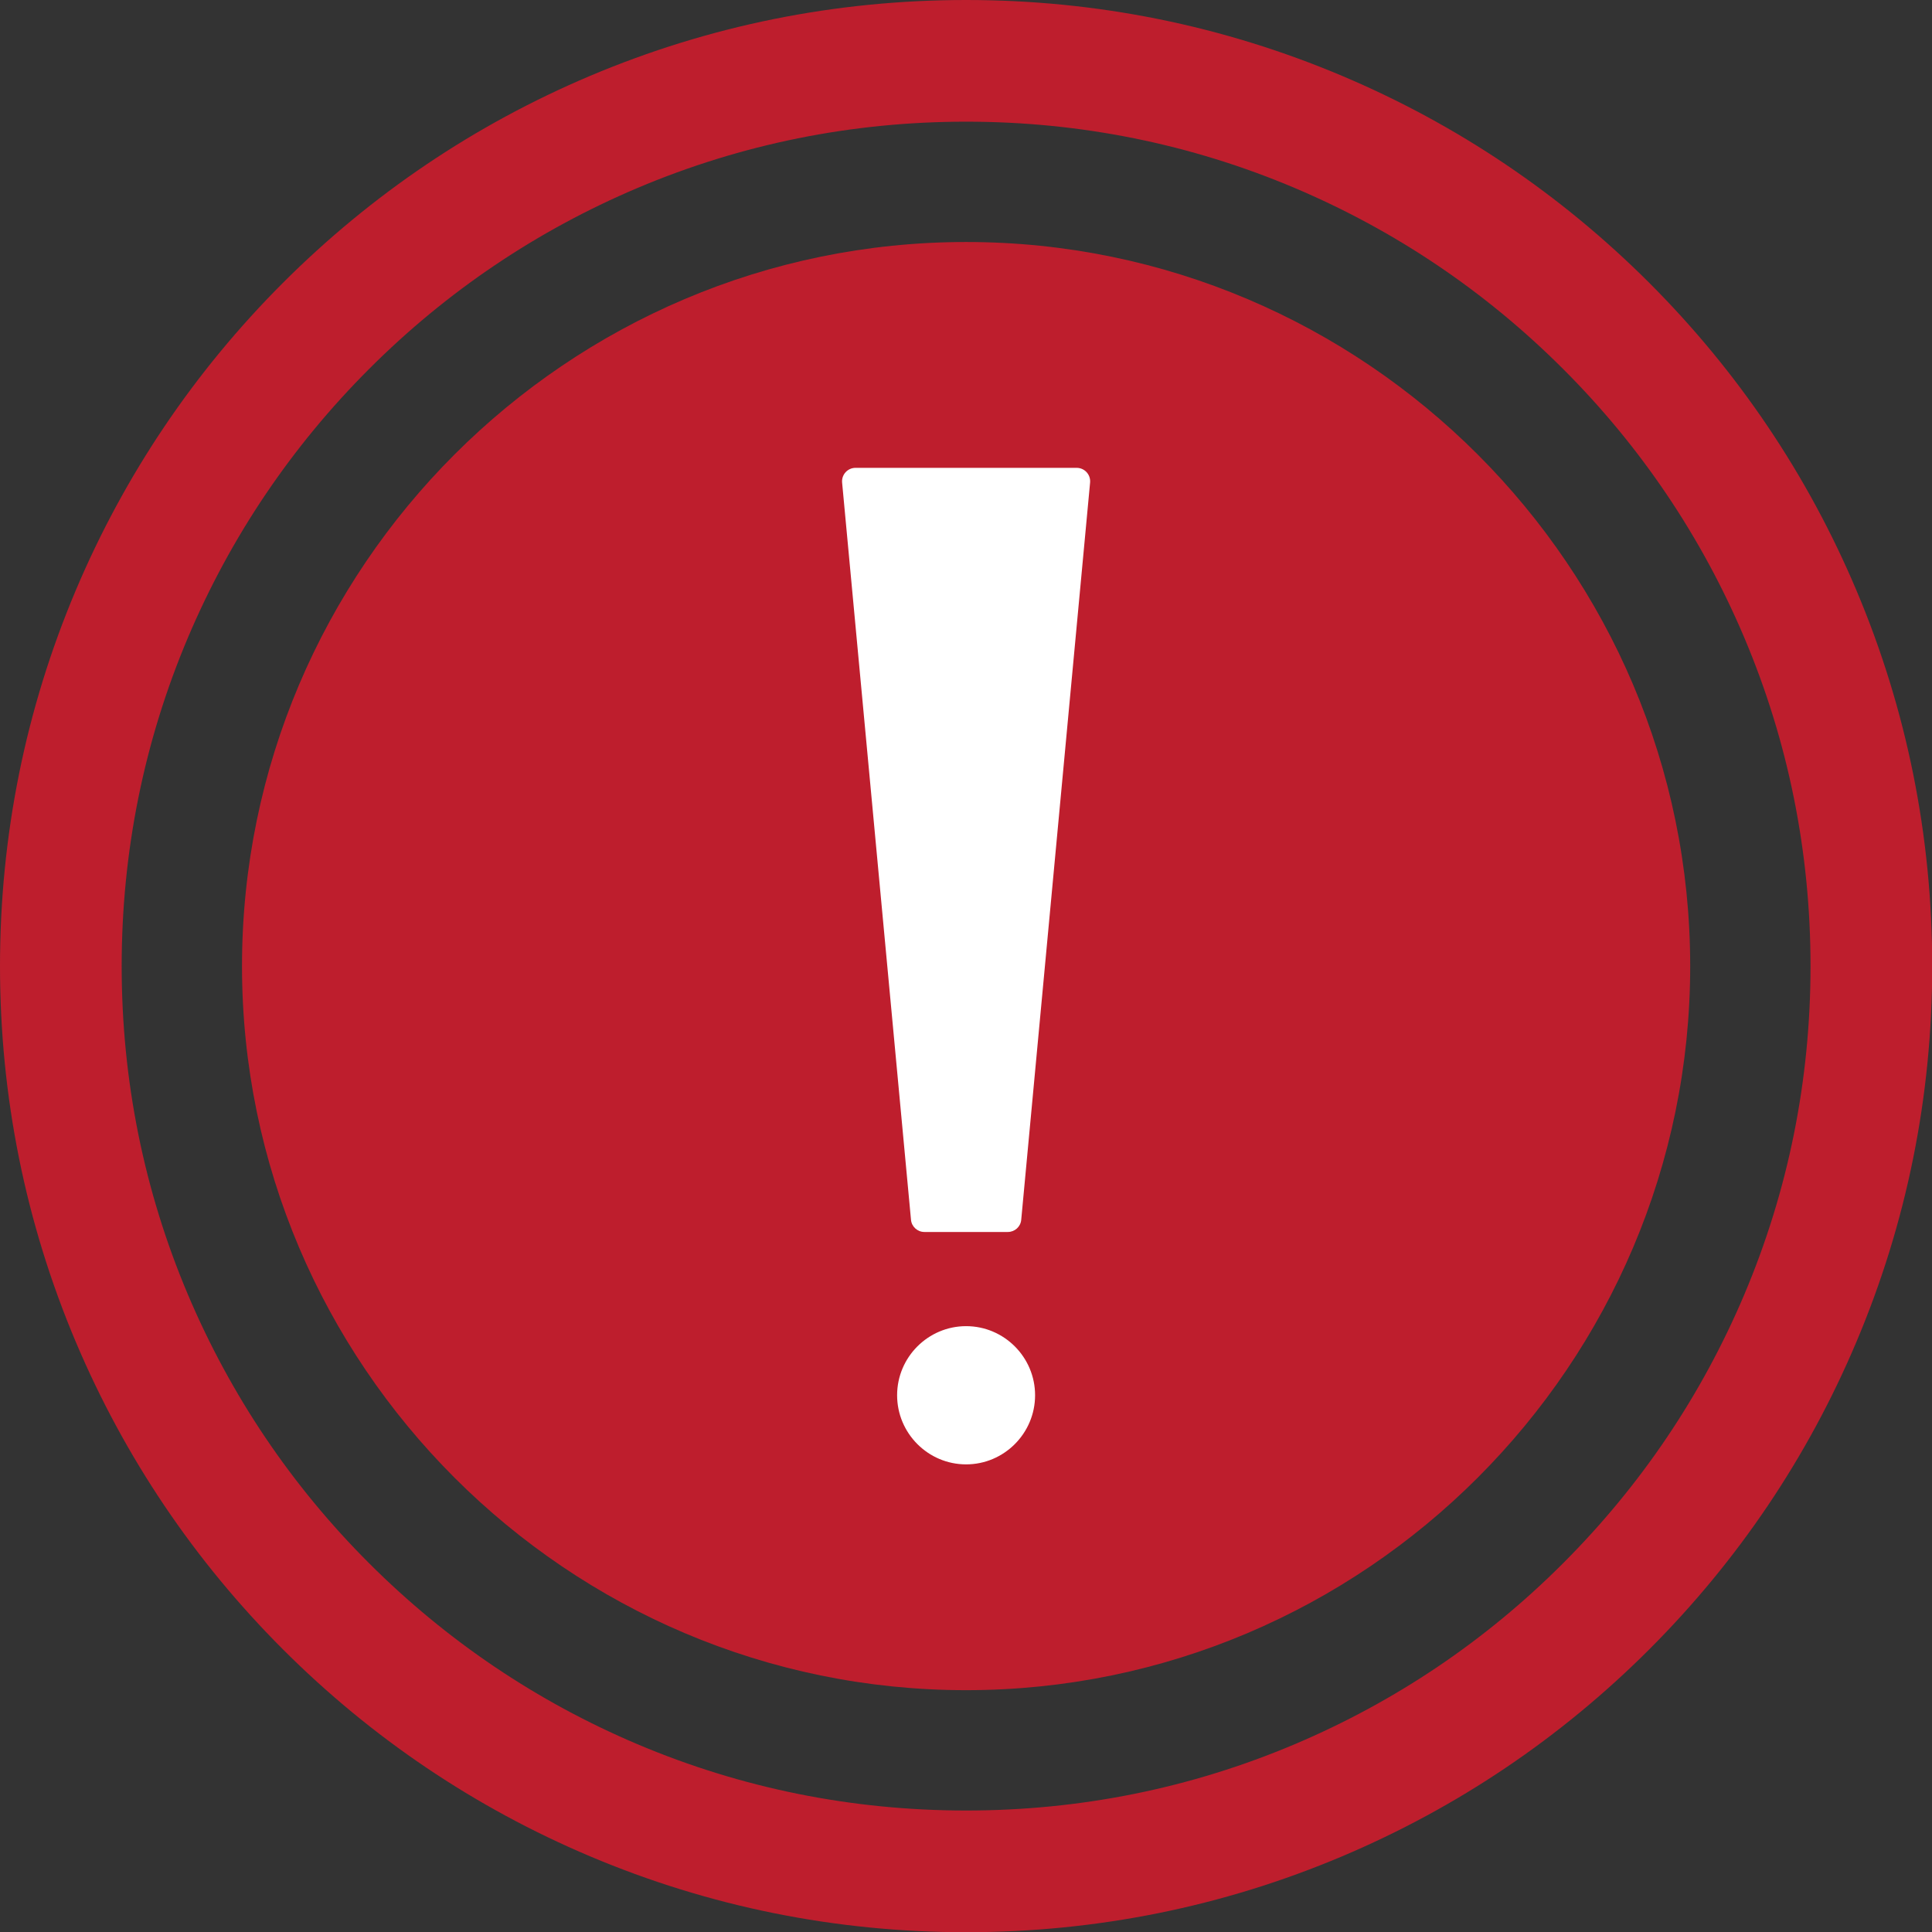 <svg xmlns="http://www.w3.org/2000/svg" xmlns:xlink="http://www.w3.org/1999/xlink" width="500" zoomAndPan="magnify" viewBox="0 0 375 375" height="500" preserveAspectRatio="xMidYMid meet" version="1.0"><rect x="0" y="0" width="375" height="375" fill="#333333" stroke="none"/><defs><clipPath id="0203dfdbfa"><path d="M 77.09 146.719 L 143.84 146.719 L 143.84 213.469 L 77.09 213.469 Z M 77.09 146.719 " clip-rule="nonzero"/></clipPath></defs><g clip-path="url(#0203dfdbfa)"><path fill="#e63946" d="M 122.172 146.719 L 98.758 146.719 C 98.062 146.711 97.398 146.836 96.754 147.102 C 96.113 147.363 95.547 147.742 95.059 148.23 L 78.605 164.688 C 78.113 165.176 77.734 165.742 77.473 166.383 C 77.211 167.023 77.082 167.691 77.09 168.387 L 77.09 191.801 C 77.082 192.492 77.211 193.16 77.473 193.801 C 77.734 194.441 78.113 195.008 78.605 195.496 L 95.059 211.953 C 95.539 212.434 96.094 212.809 96.719 213.07 C 97.348 213.332 98 213.465 98.68 213.469 L 122.094 213.469 C 122.801 213.484 123.48 213.363 124.137 213.102 C 124.793 212.836 125.371 212.453 125.867 211.953 L 142.324 195.496 C 142.816 195.008 143.191 194.441 143.457 193.801 C 143.719 193.16 143.848 192.492 143.84 191.801 L 143.84 168.387 C 143.848 167.691 143.719 167.023 143.457 166.383 C 143.191 165.742 142.816 165.176 142.324 164.688 L 125.867 148.23 C 125.379 147.742 124.812 147.363 124.172 147.102 C 123.531 146.836 122.863 146.711 122.172 146.719 Z M 122.172 146.719 " fill-opacity="1" fill-rule="nonzero"/></g><path fill="#edebea" d="M 115.598 198.062 C 115.598 198.402 115.566 198.734 115.5 199.066 C 115.434 199.395 115.336 199.719 115.207 200.027 C 115.078 200.34 114.922 200.637 114.734 200.918 C 114.547 201.195 114.332 201.457 114.094 201.695 C 113.855 201.934 113.598 202.145 113.316 202.332 C 113.035 202.52 112.742 202.68 112.43 202.809 C 112.117 202.938 111.797 203.035 111.465 203.098 C 111.137 203.164 110.801 203.199 110.465 203.199 C 110.125 203.199 109.793 203.164 109.461 203.098 C 109.133 203.035 108.809 202.938 108.5 202.809 C 108.188 202.68 107.891 202.52 107.609 202.332 C 107.332 202.145 107.07 201.934 106.832 201.695 C 106.594 201.457 106.383 201.195 106.195 200.918 C 106.008 200.637 105.848 200.34 105.719 200.027 C 105.59 199.719 105.492 199.395 105.43 199.066 C 105.363 198.734 105.328 198.402 105.328 198.062 C 105.328 197.727 105.363 197.395 105.43 197.062 C 105.492 196.73 105.59 196.41 105.719 196.098 C 105.848 195.789 106.008 195.492 106.195 195.211 C 106.383 194.93 106.594 194.672 106.832 194.434 C 107.07 194.195 107.332 193.98 107.609 193.793 C 107.891 193.605 108.188 193.449 108.5 193.32 C 108.809 193.191 109.133 193.094 109.461 193.027 C 109.793 192.961 110.125 192.93 110.465 192.93 C 110.801 192.93 111.137 192.961 111.465 193.027 C 111.797 193.094 112.117 193.191 112.43 193.32 C 112.742 193.449 113.035 193.605 113.316 193.793 C 113.598 193.98 113.855 194.195 114.094 194.434 C 114.332 194.672 114.547 194.93 114.734 195.211 C 114.922 195.492 115.078 195.789 115.207 196.098 C 115.336 196.41 115.434 196.73 115.5 197.062 C 115.566 197.395 115.598 197.727 115.598 198.062 Z M 115.598 198.062 " fill-opacity="1" fill-rule="nonzero"/><path fill="#edebea" d="M 113.289 182.66 L 107.641 182.66 C 107.32 182.66 107.012 182.605 106.715 182.492 C 106.414 182.379 106.148 182.215 105.91 182 C 105.672 181.789 105.48 181.539 105.336 181.254 C 105.191 180.969 105.105 180.668 105.074 180.348 L 103.02 159.812 C 102.98 159.449 103.02 159.094 103.137 158.75 C 103.25 158.402 103.43 158.098 103.672 157.828 C 103.918 157.559 104.207 157.352 104.539 157.203 C 104.875 157.059 105.223 156.984 105.586 156.988 L 115.34 156.988 C 115.707 156.984 116.055 157.059 116.387 157.203 C 116.719 157.352 117.008 157.559 117.254 157.828 C 117.5 158.098 117.68 158.402 117.793 158.75 C 117.906 159.094 117.945 159.449 117.91 159.812 L 115.855 180.348 C 115.824 180.668 115.734 180.969 115.59 181.254 C 115.445 181.539 115.254 181.789 115.02 182 C 114.781 182.215 114.512 182.379 114.215 182.492 C 113.918 182.605 113.605 182.66 113.289 182.66 Z M 113.289 182.66 " fill-opacity="1" fill-rule="nonzero"/><path fill="#be1e2d" d="M 187.52 375.043 C 162.203 375.043 137.641 370.082 114.52 360.305 C 92.18 350.855 72.125 337.348 54.91 320.133 C 37.695 302.91 24.188 282.863 14.734 260.52 C 4.961 237.398 0 212.84 0 187.52 C 0 162.203 4.961 137.641 14.734 114.52 C 24.188 92.18 37.695 72.125 54.91 54.91 C 72.125 37.695 92.18 24.184 114.52 14.734 C 137.641 4.961 162.203 0 187.52 0 C 212.836 0 237.398 4.961 260.52 14.734 C 282.863 24.184 302.91 37.695 320.133 54.91 C 337.348 72.125 350.855 92.18 360.301 114.52 C 370.082 137.641 375.043 162.203 375.043 187.52 C 375.043 212.836 370.082 237.398 360.301 260.52 C 350.855 282.863 337.348 302.91 320.133 320.133 C 302.91 337.348 282.863 350.855 260.52 360.305 C 237.398 370.082 212.836 375.043 187.52 375.043 Z M 187.52 23.617 C 165.391 23.617 143.926 27.938 123.73 36.488 C 104.223 44.754 86.676 56.562 71.629 71.629 C 56.562 86.699 44.758 104.223 36.488 123.73 C 27.938 143.926 23.617 165.395 23.617 187.52 C 23.617 209.648 27.938 231.117 36.488 251.309 C 44.758 270.816 56.562 288.367 71.629 303.41 C 86.699 318.477 104.223 330.285 123.73 338.551 C 143.926 347.105 165.395 351.422 187.52 351.422 C 209.648 351.422 231.117 347.105 251.309 338.551 C 270.816 330.285 288.367 318.477 303.41 303.41 C 318.477 288.344 330.285 270.816 338.551 251.309 C 347.105 231.117 351.422 209.648 351.422 187.52 C 351.422 165.395 347.105 143.926 338.551 123.73 C 330.285 104.223 318.477 86.676 303.41 71.629 C 288.344 56.562 270.816 44.754 251.309 36.488 C 231.117 27.938 209.648 23.617 187.52 23.617 " fill-opacity="1" fill-rule="evenodd"/><path fill="#be1e2d" d="M 328.066 187.52 C 328.066 110.109 264.93 46.973 187.52 46.973 C 110.109 46.973 46.973 110.109 46.973 187.52 C 46.973 264.926 110.109 328.062 187.52 328.062 C 264.93 328.062 328.066 264.926 328.066 187.52 " fill-opacity="1" fill-rule="evenodd"/><path fill="#ffffff" d="M 195.621 239.125 L 179.418 239.125 C 178.074 239.125 176.941 238.086 176.824 236.762 L 163.453 93.664 C 163.316 92.133 164.52 90.809 166.051 90.809 L 208.988 90.809 C 210.523 90.809 211.727 92.133 211.586 93.664 L 198.219 236.762 C 198.102 238.109 196.969 239.125 195.621 239.125 " fill-opacity="1" fill-rule="evenodd"/><path fill="#ffffff" d="M 200.91 270.816 C 200.91 263.43 194.898 257.406 187.52 257.406 C 180.145 257.406 174.129 263.43 174.129 270.816 C 174.129 278.203 180.145 284.234 187.52 284.234 C 194.898 284.234 200.91 278.203 200.91 270.816 " fill-opacity="1" fill-rule="evenodd"/></svg>